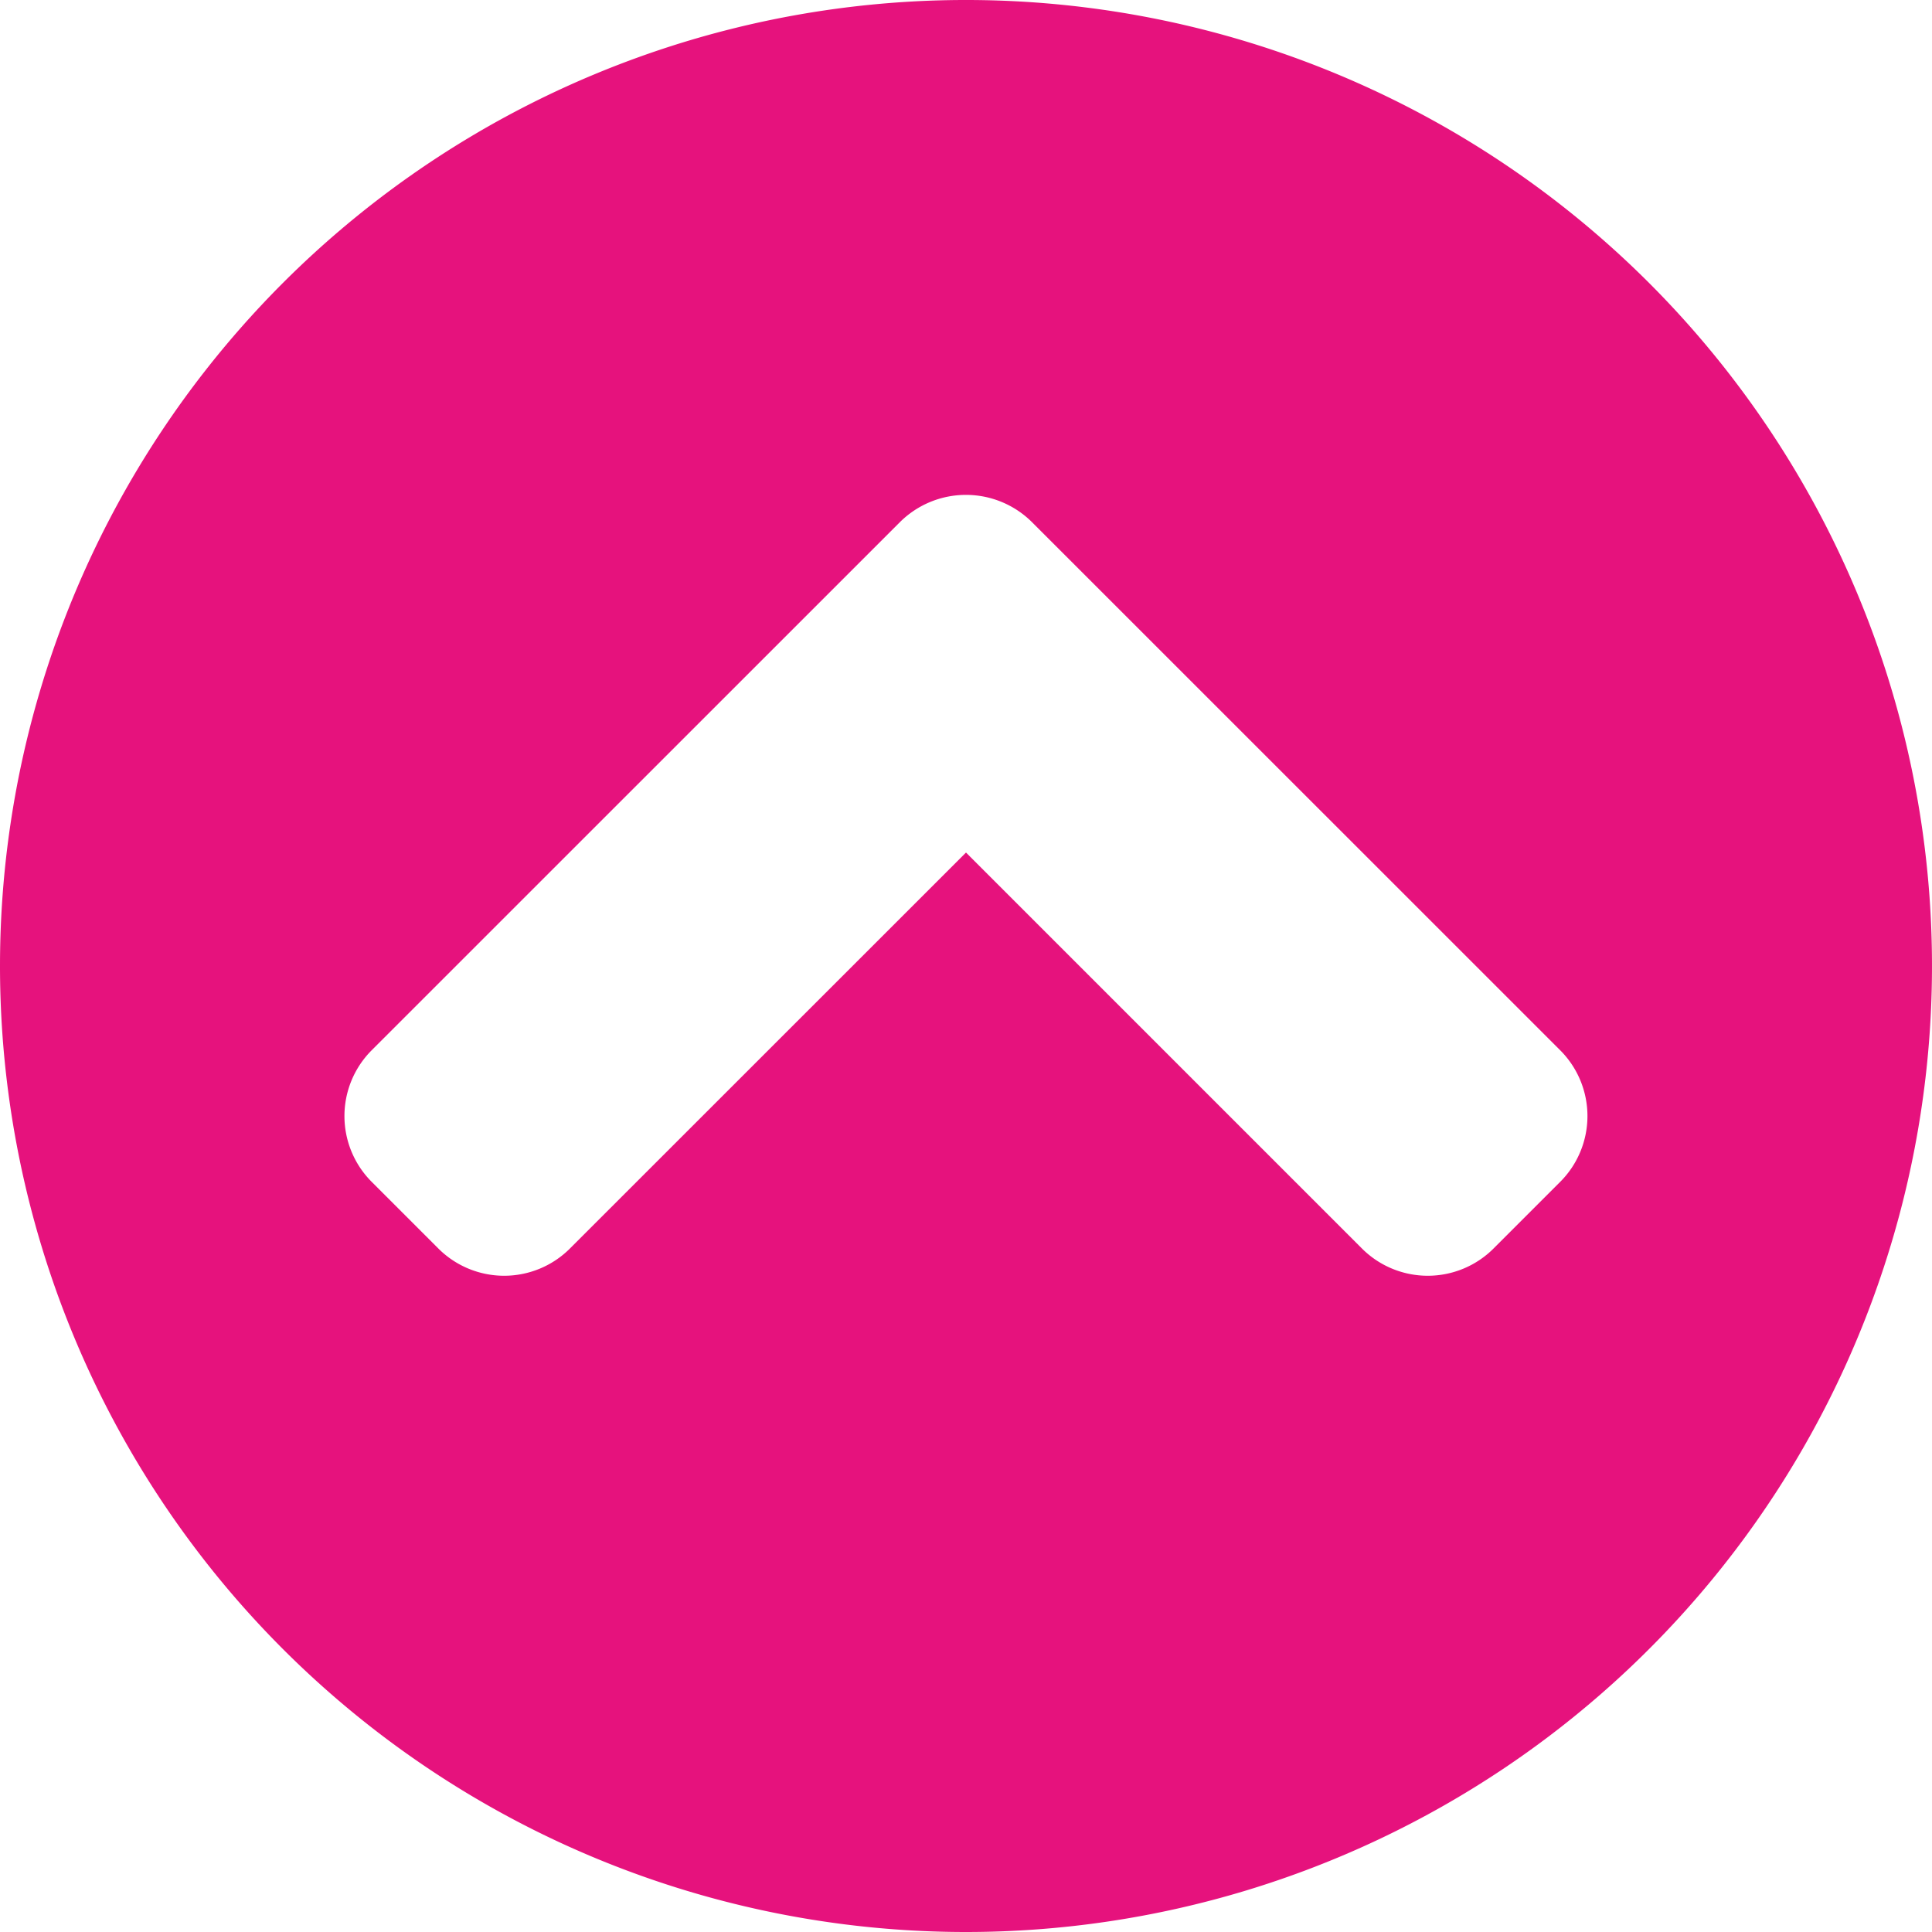 <svg xmlns="http://www.w3.org/2000/svg" width="18" height="18" viewBox="0 0 18 18"><path d="M.563,9.563a9,9,0,1,1,9,9A9,9,0,0,1,.563,9.563ZM8.946,5.429,4.028,10.346a.867.867,0,0,0,0,1.23l.617.617a.867.867,0,0,0,1.23,0L9.563,8.506l3.687,3.687a.867.867,0,0,0,1.23,0l.617-.617a.867.867,0,0,0,0-1.23L10.179,5.429A.872.872,0,0,0,8.946,5.429Z" transform="translate(-0.563 -0.563)" fill="#e6127d"/></svg>